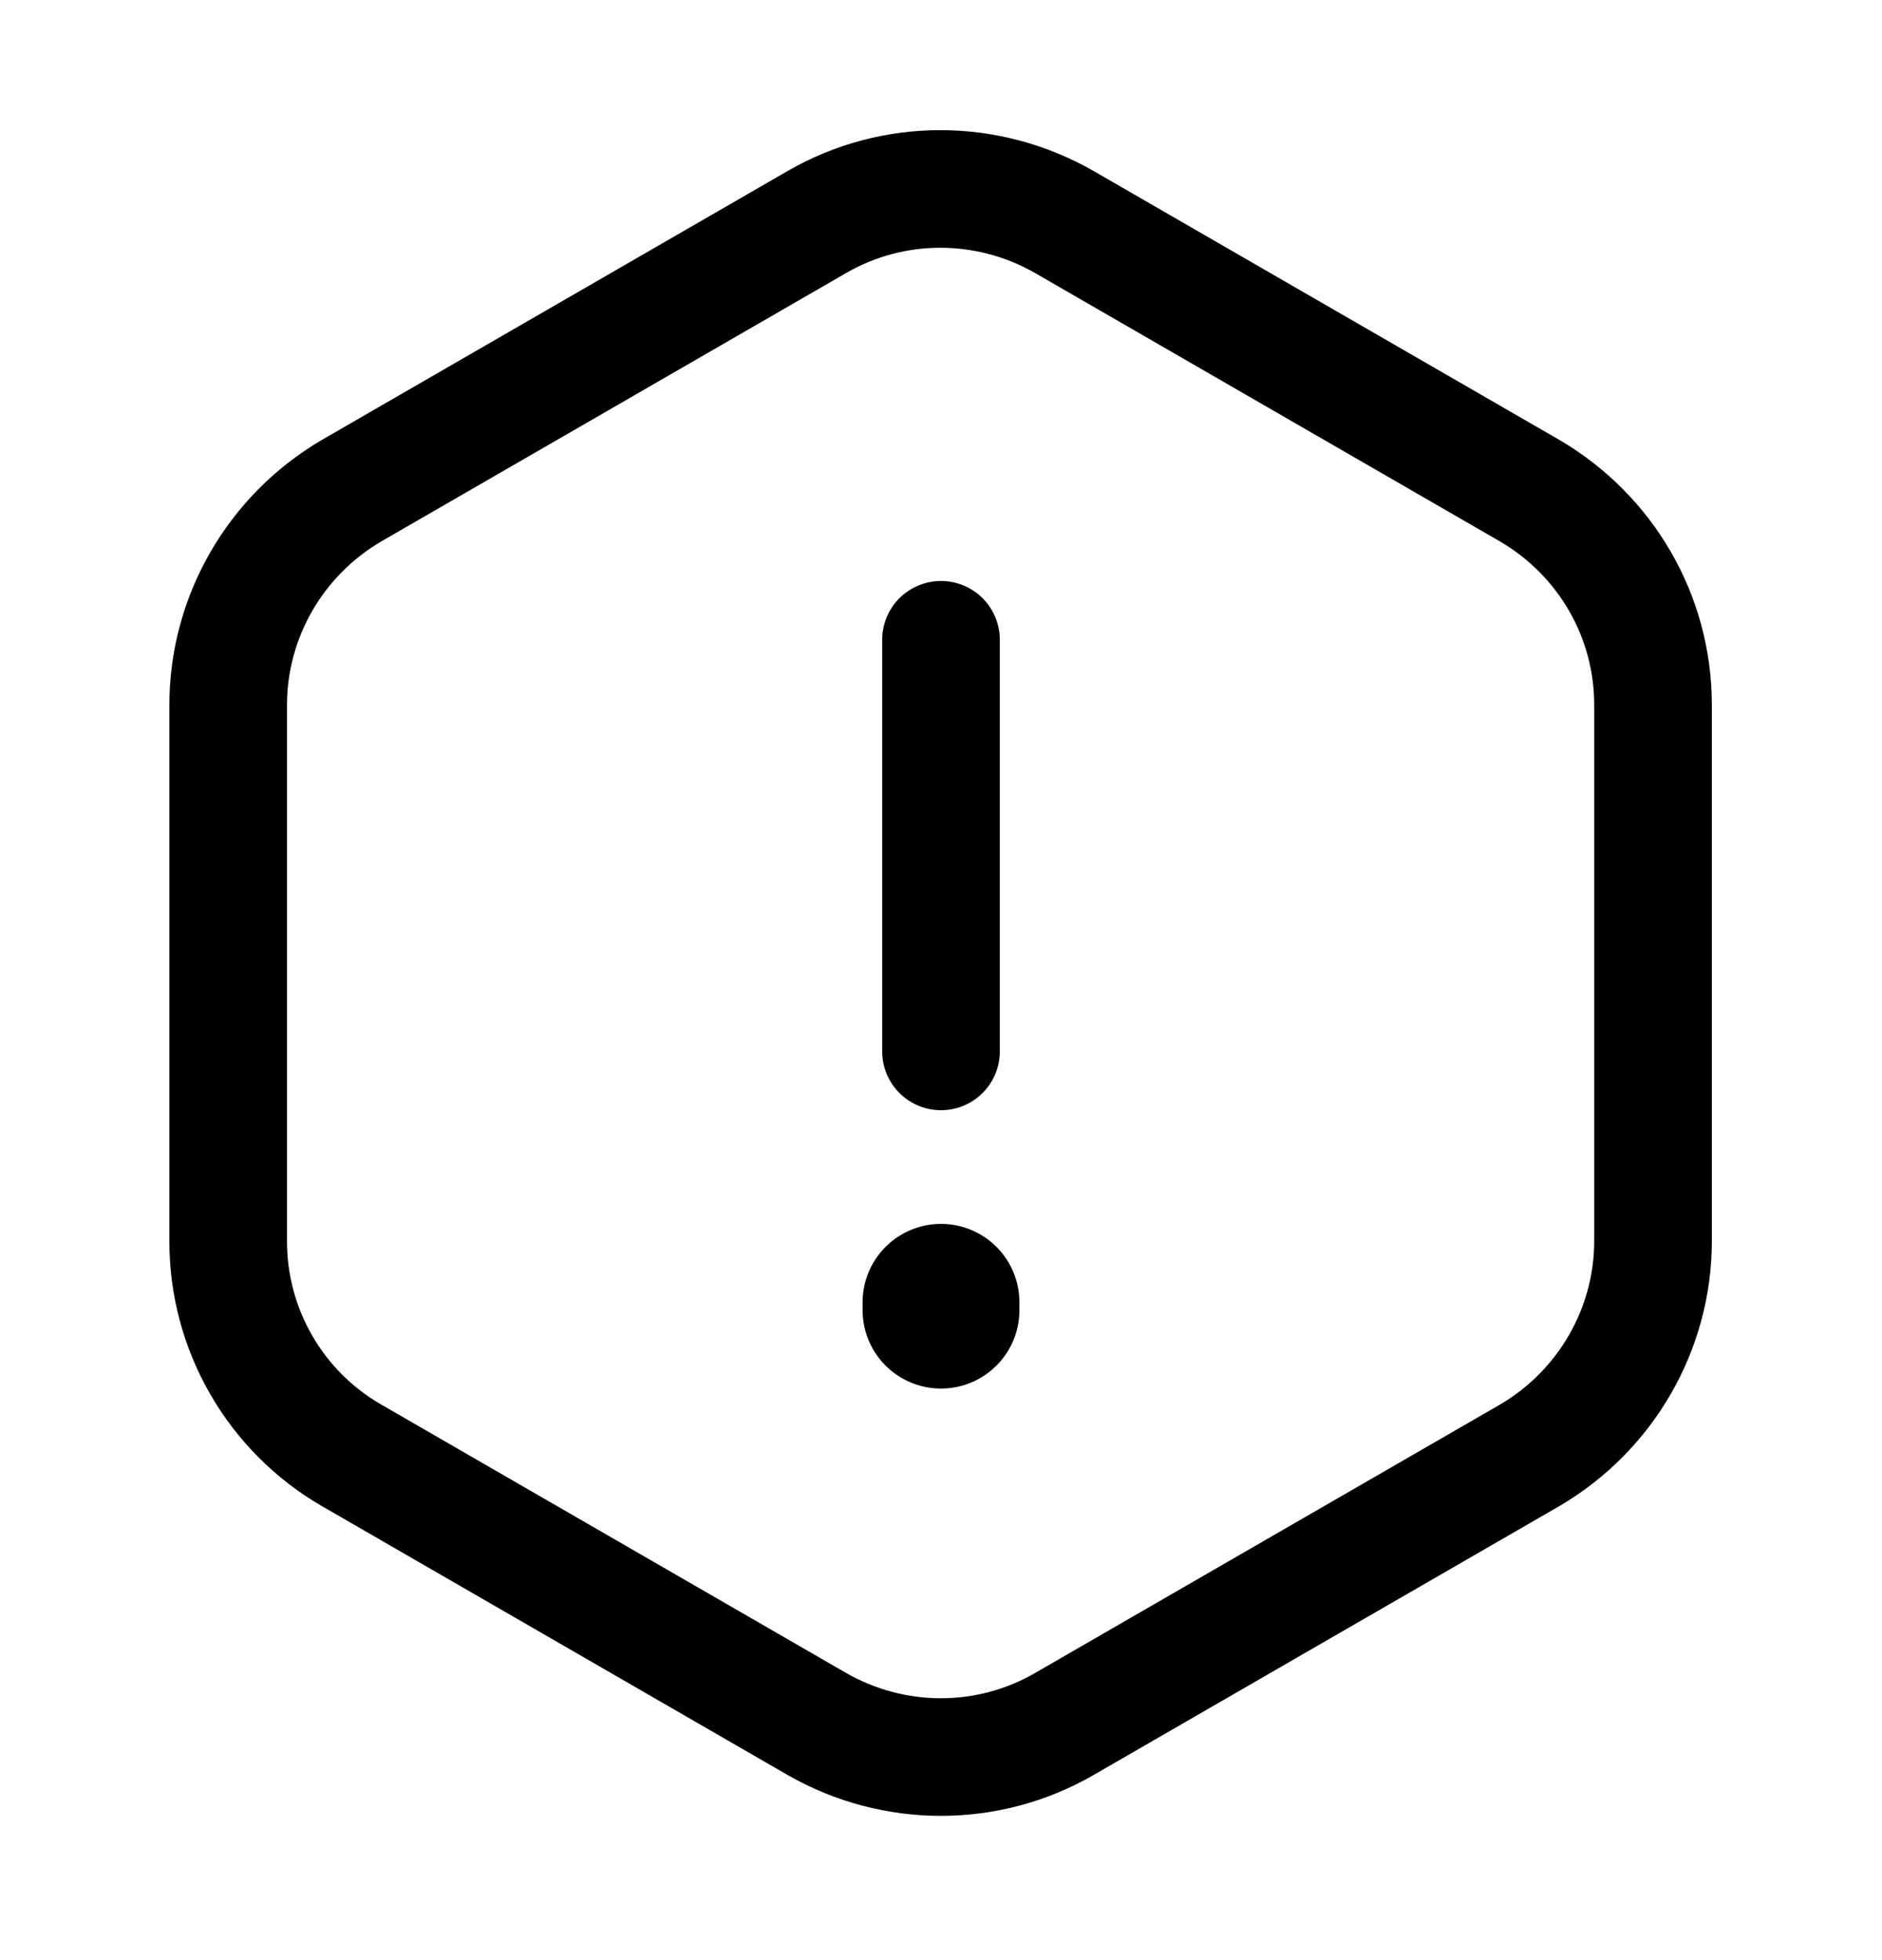 <svg width="24" height="25" viewBox="0 0 24 25" fill="none" xmlns="http://www.w3.org/2000/svg">
<path d="M12 8.16V13.41M21.08 8.99V15.83C21.08 16.95 20.48 17.99 19.51 18.56L13.57 21.99C12.6 22.55 11.4 22.55 10.42 21.99L4.48 18.56C4.002 18.283 3.605 17.885 3.33 17.406C3.054 16.927 2.909 16.383 2.91 15.83V8.99C2.91 7.87 3.51 6.83 4.48 6.26L10.42 2.83C11.39 2.27 12.59 2.27 13.57 2.83L19.51 6.26C20.48 6.83 21.08 7.86 21.08 8.99Z" stroke="black" stroke-width="1.5" stroke-linecap="round" stroke-linejoin="round"/>
<path d="M12 16.61V16.71" stroke="black" stroke-width="2" stroke-linecap="round" stroke-linejoin="round"/>
</svg>
